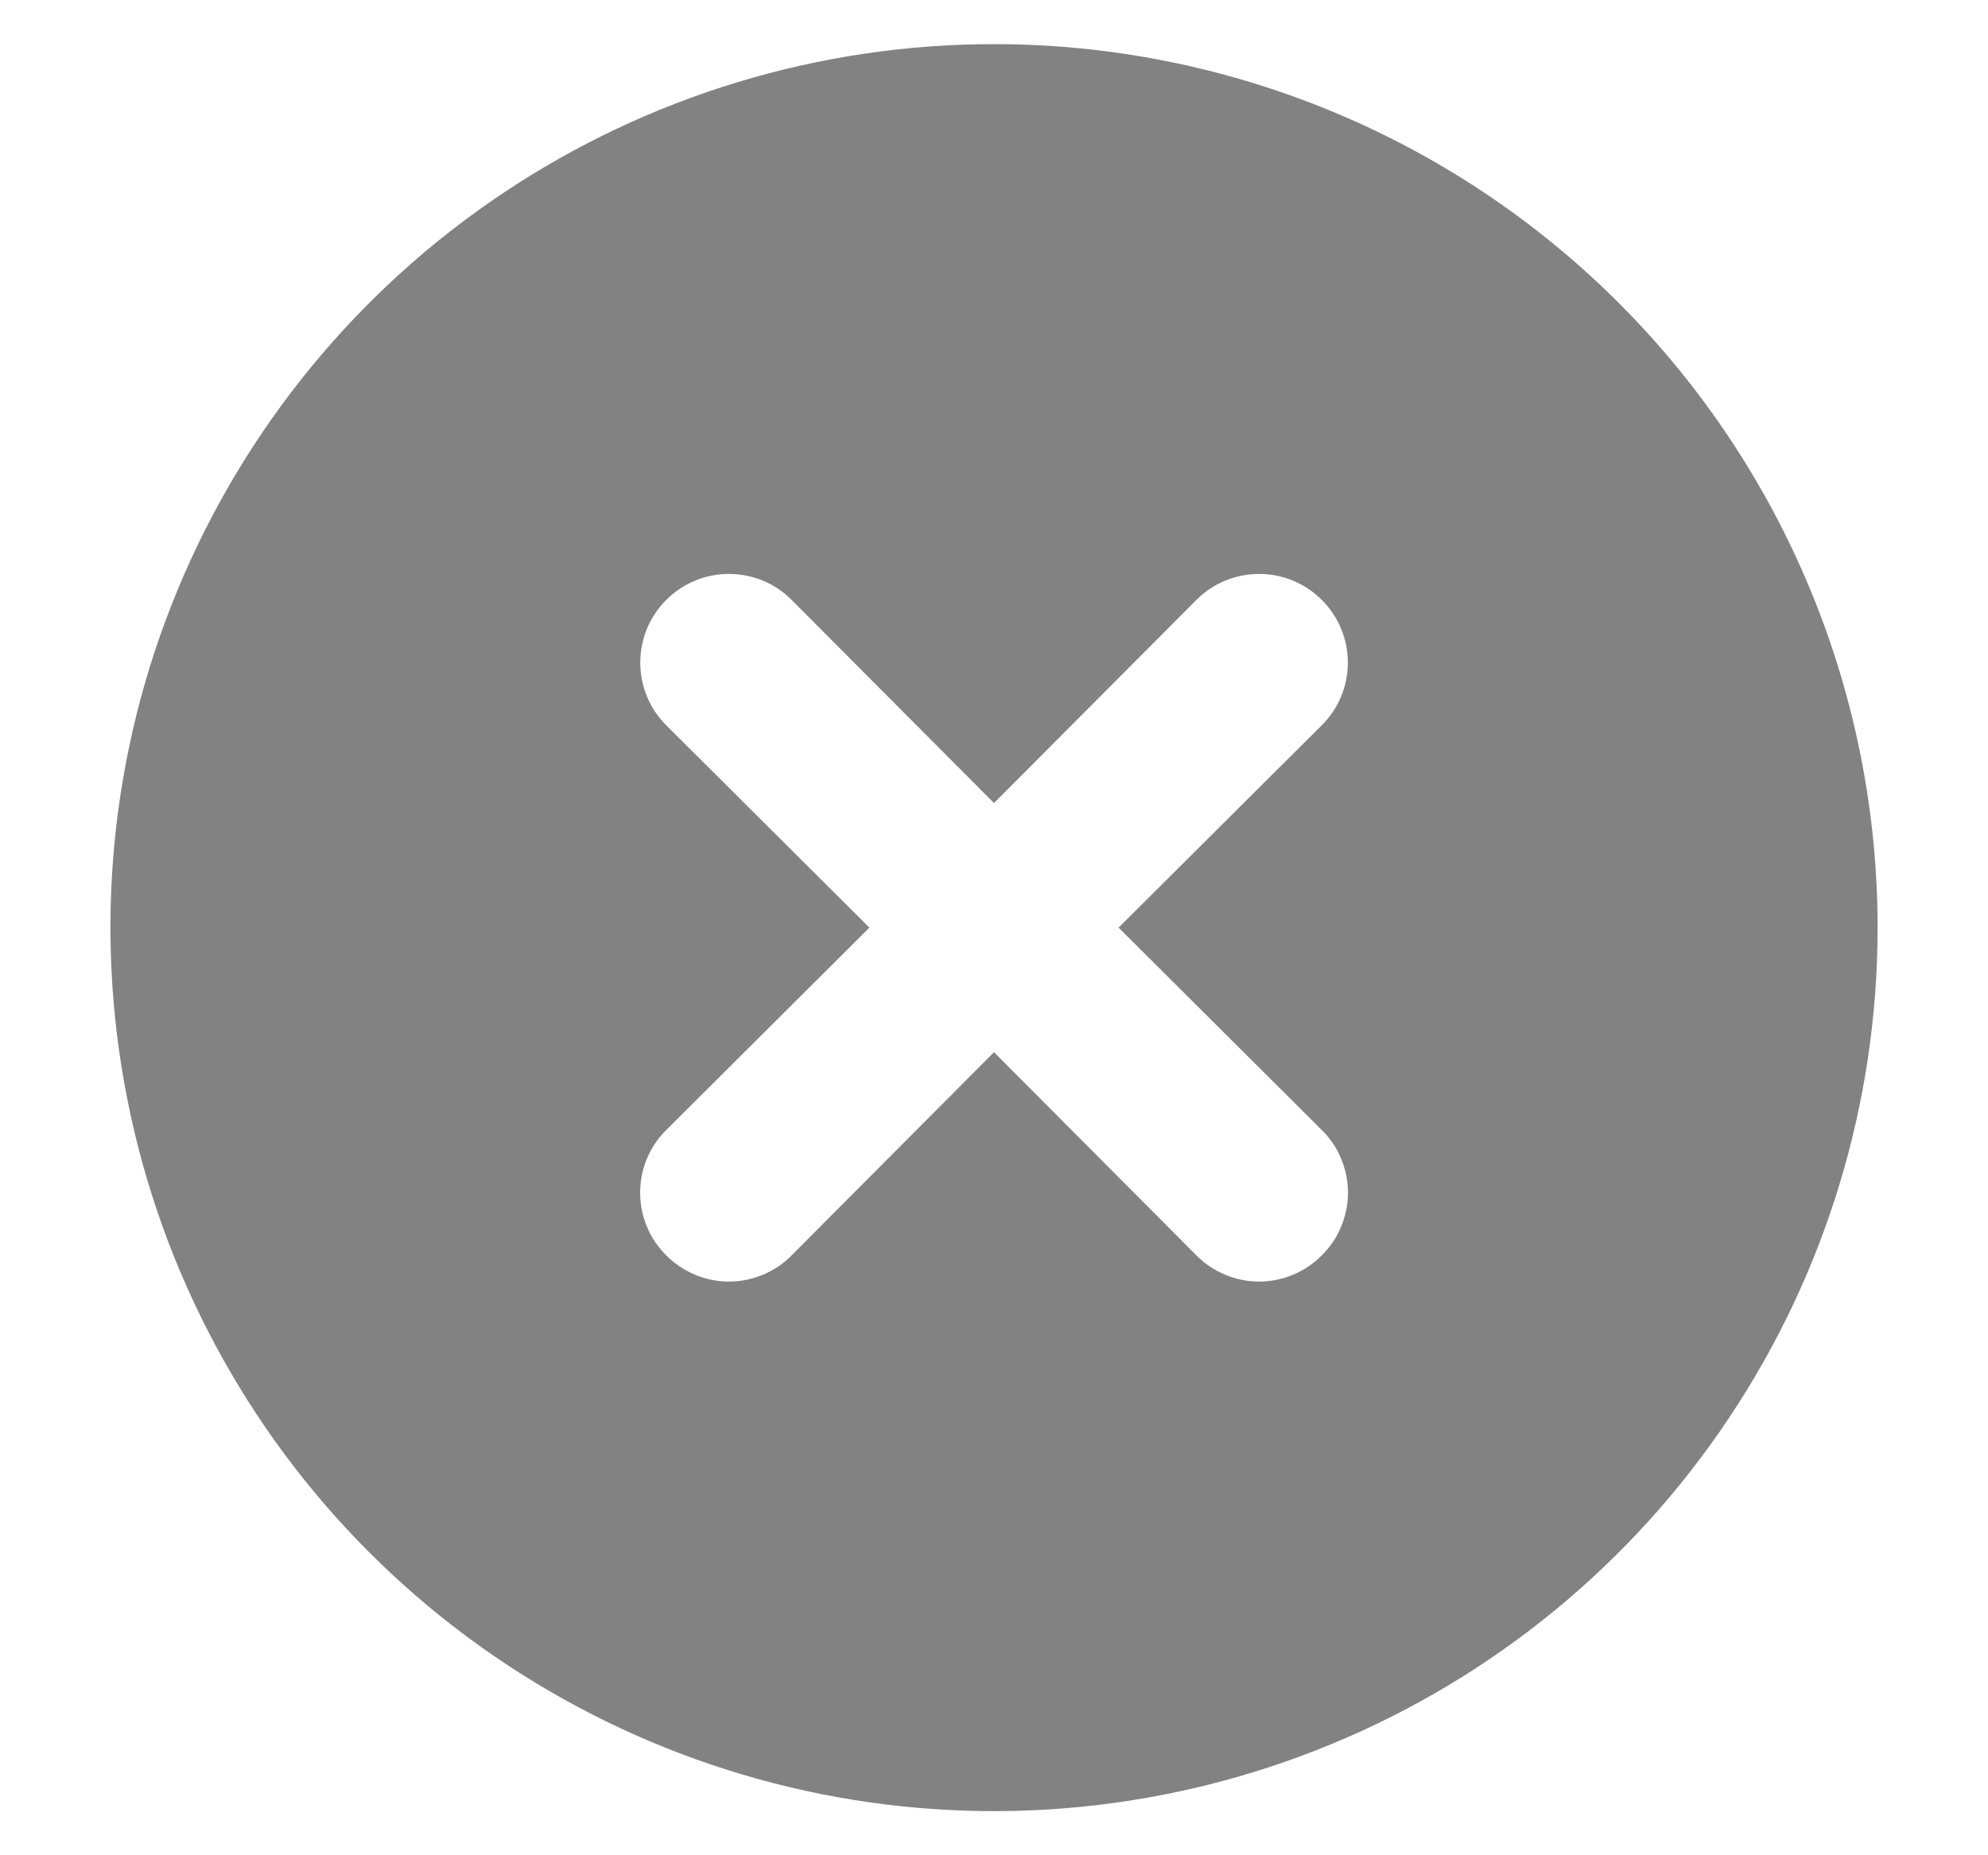 <svg width="15" height="14" viewBox="0 0 15 14" fill="none" xmlns="http://www.w3.org/2000/svg">
<path d="M7.5 0.333C6.182 0.333 4.893 0.724 3.796 1.457C2.7 2.189 1.846 3.231 1.341 4.449C0.836 5.667 0.704 7.007 0.962 8.301C1.219 9.594 1.854 10.782 2.786 11.714C3.718 12.646 4.906 13.281 6.2 13.539C7.493 13.796 8.833 13.664 10.051 13.159C11.27 12.655 12.311 11.8 13.043 10.704C13.776 9.608 14.167 8.319 14.167 7C14.167 6.125 13.994 5.258 13.659 4.449C13.324 3.64 12.833 2.905 12.214 2.286C11.595 1.667 10.86 1.176 10.051 0.841C9.243 0.506 8.376 0.333 7.5 0.333ZM9.973 8.527C10.036 8.589 10.086 8.662 10.119 8.744C10.153 8.825 10.171 8.912 10.171 9C10.171 9.088 10.153 9.175 10.119 9.256C10.086 9.338 10.036 9.411 9.973 9.473C9.912 9.536 9.838 9.585 9.757 9.619C9.675 9.653 9.588 9.671 9.5 9.671C9.412 9.671 9.325 9.653 9.244 9.619C9.163 9.585 9.089 9.536 9.027 9.473L7.5 7.94L5.973 9.473C5.912 9.536 5.838 9.585 5.757 9.619C5.675 9.653 5.588 9.671 5.5 9.671C5.412 9.671 5.325 9.653 5.244 9.619C5.163 9.585 5.089 9.536 5.027 9.473C4.964 9.411 4.915 9.338 4.881 9.256C4.847 9.175 4.83 9.088 4.83 9C4.83 8.912 4.847 8.825 4.881 8.744C4.915 8.662 4.964 8.589 5.027 8.527L6.56 7L5.027 5.473C4.901 5.348 4.831 5.178 4.831 5C4.831 4.823 4.901 4.652 5.027 4.527C5.152 4.401 5.323 4.331 5.5 4.331C5.678 4.331 5.848 4.401 5.973 4.527L7.5 6.06L9.027 4.527C9.152 4.401 9.323 4.331 9.5 4.331C9.678 4.331 9.848 4.401 9.973 4.527C10.099 4.652 10.17 4.823 10.17 5C10.17 5.178 10.099 5.348 9.973 5.473L8.44 7L9.973 8.527Z" fill="#828282"/>
</svg>
